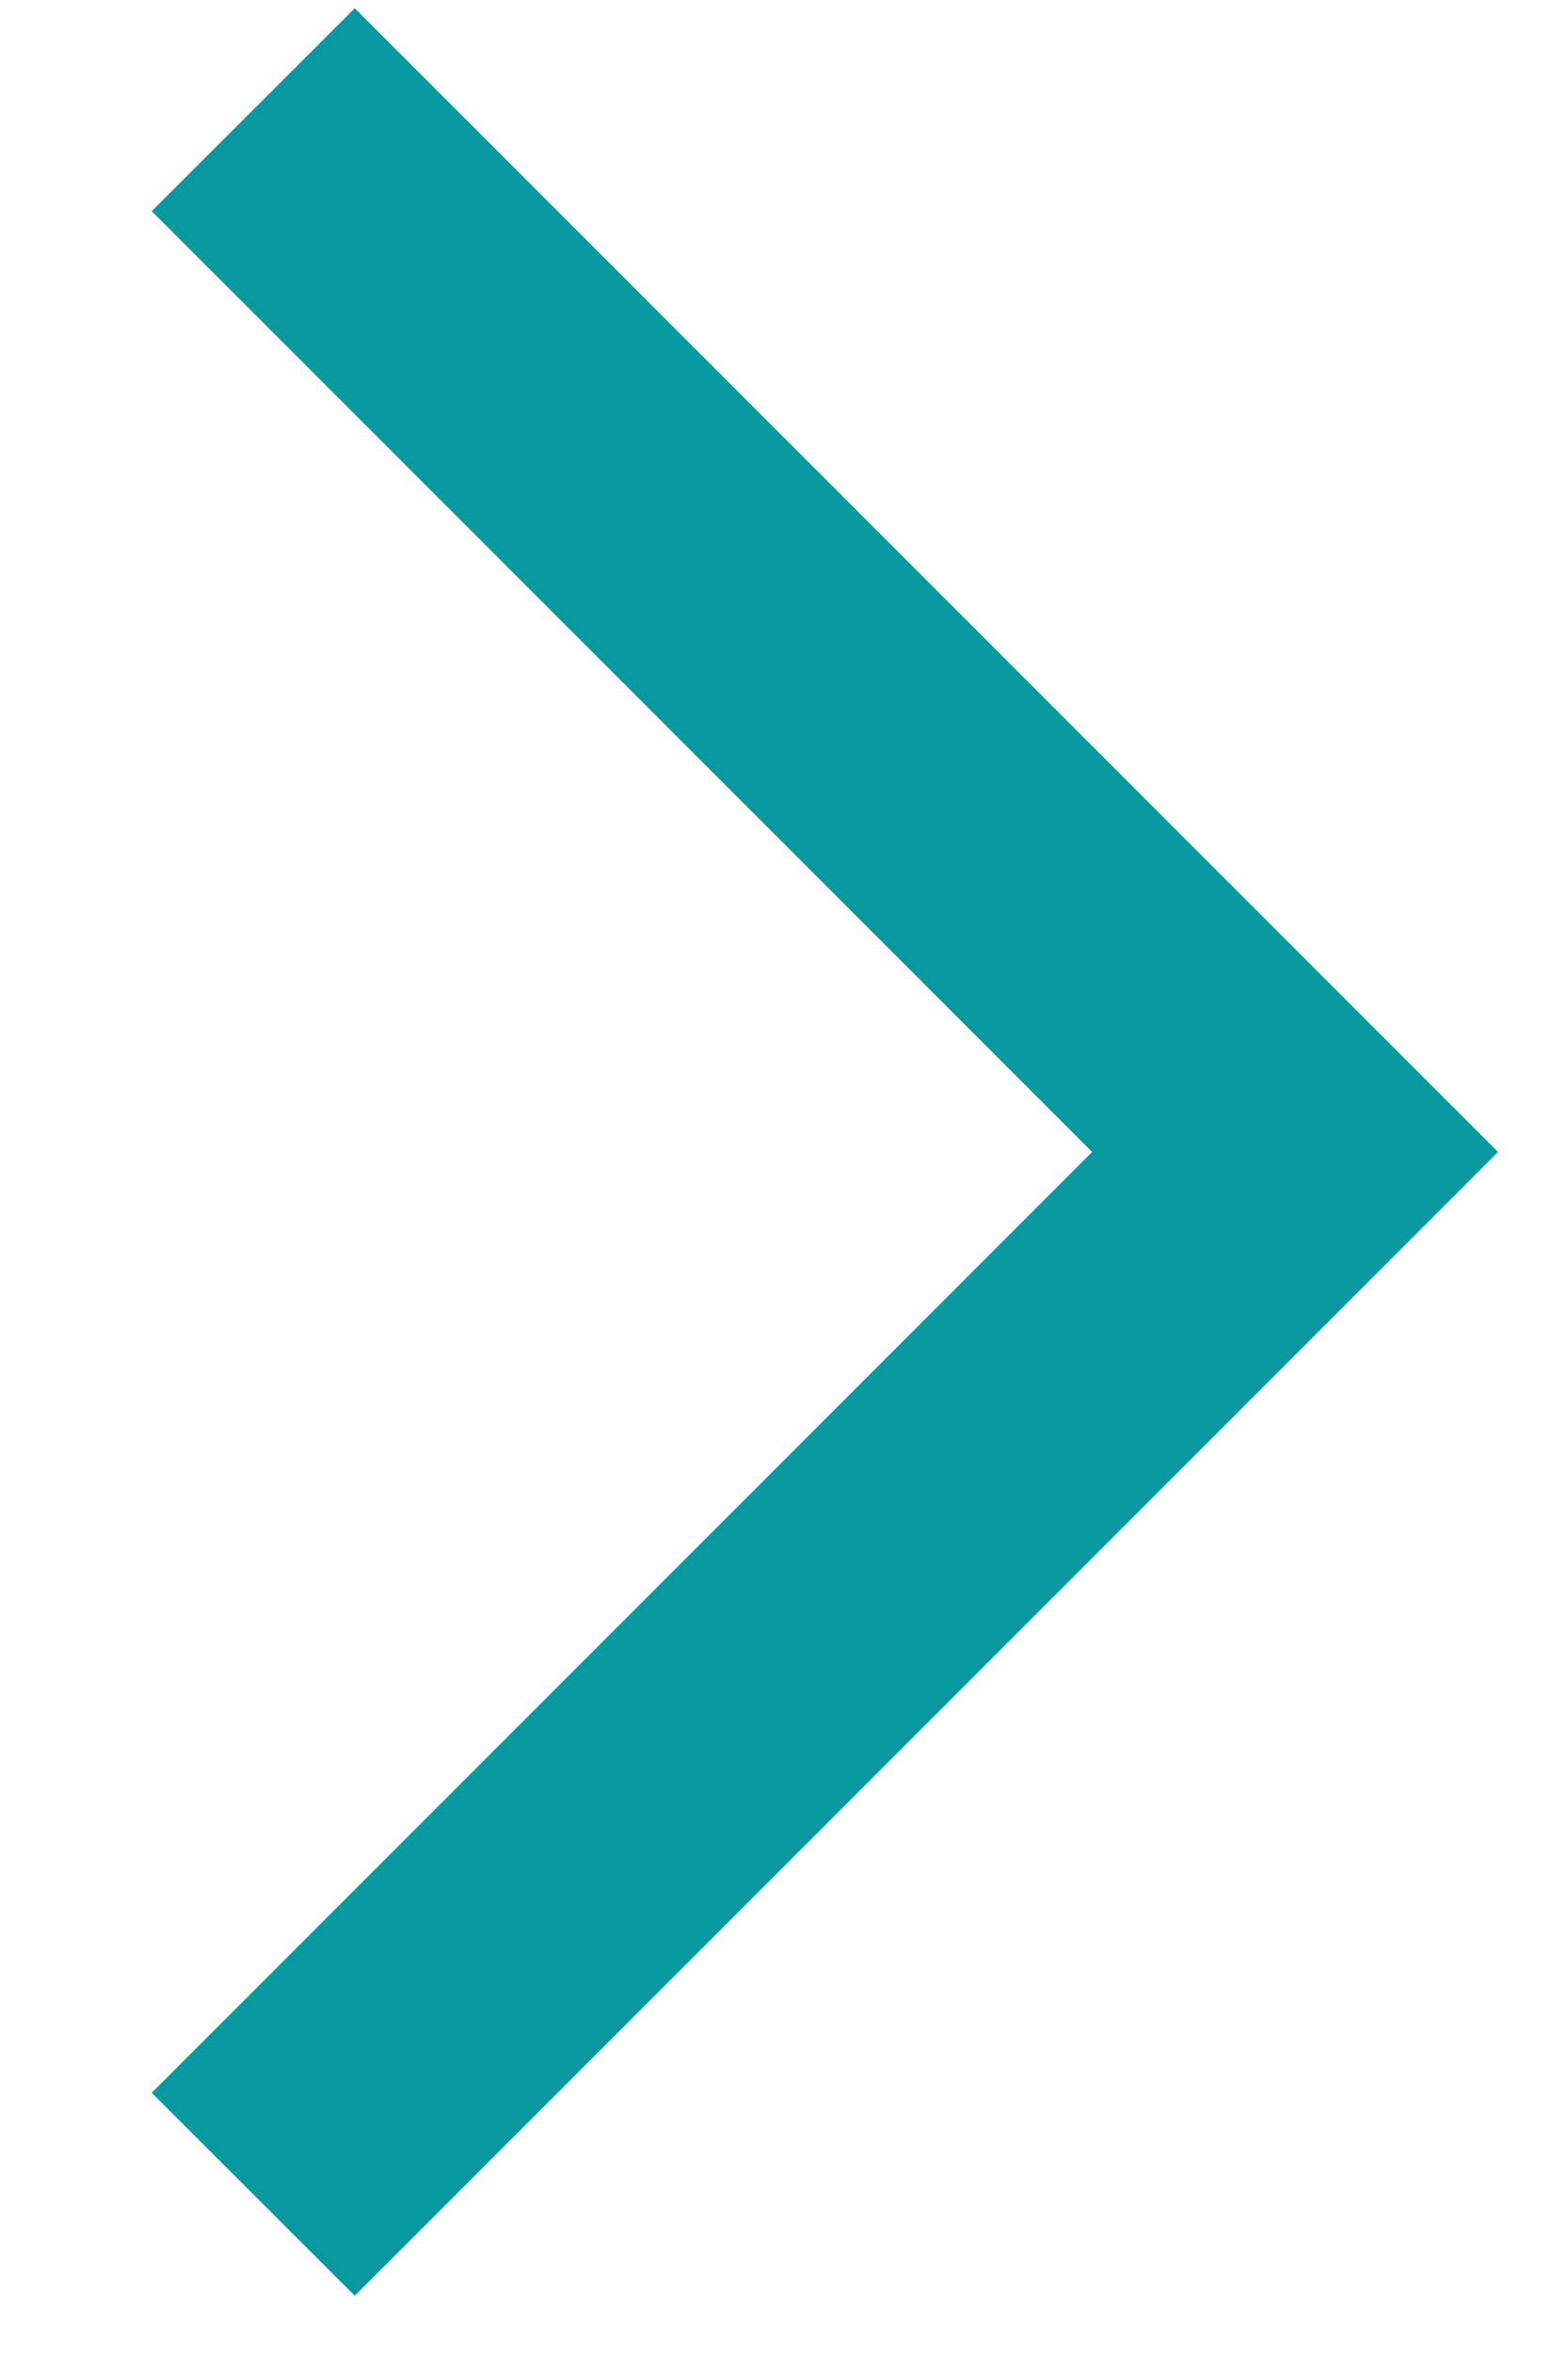 <svg width="8" height="12" viewBox="0 0 8 12" fill="none" xmlns="http://www.w3.org/2000/svg">
<path d="M1.81 11.708L0.774 10.673L5.572 5.875L0.774 1.077L1.81 0.042L7.643 5.875L1.81 11.708Z" fill="#0898A0"/>
</svg>
